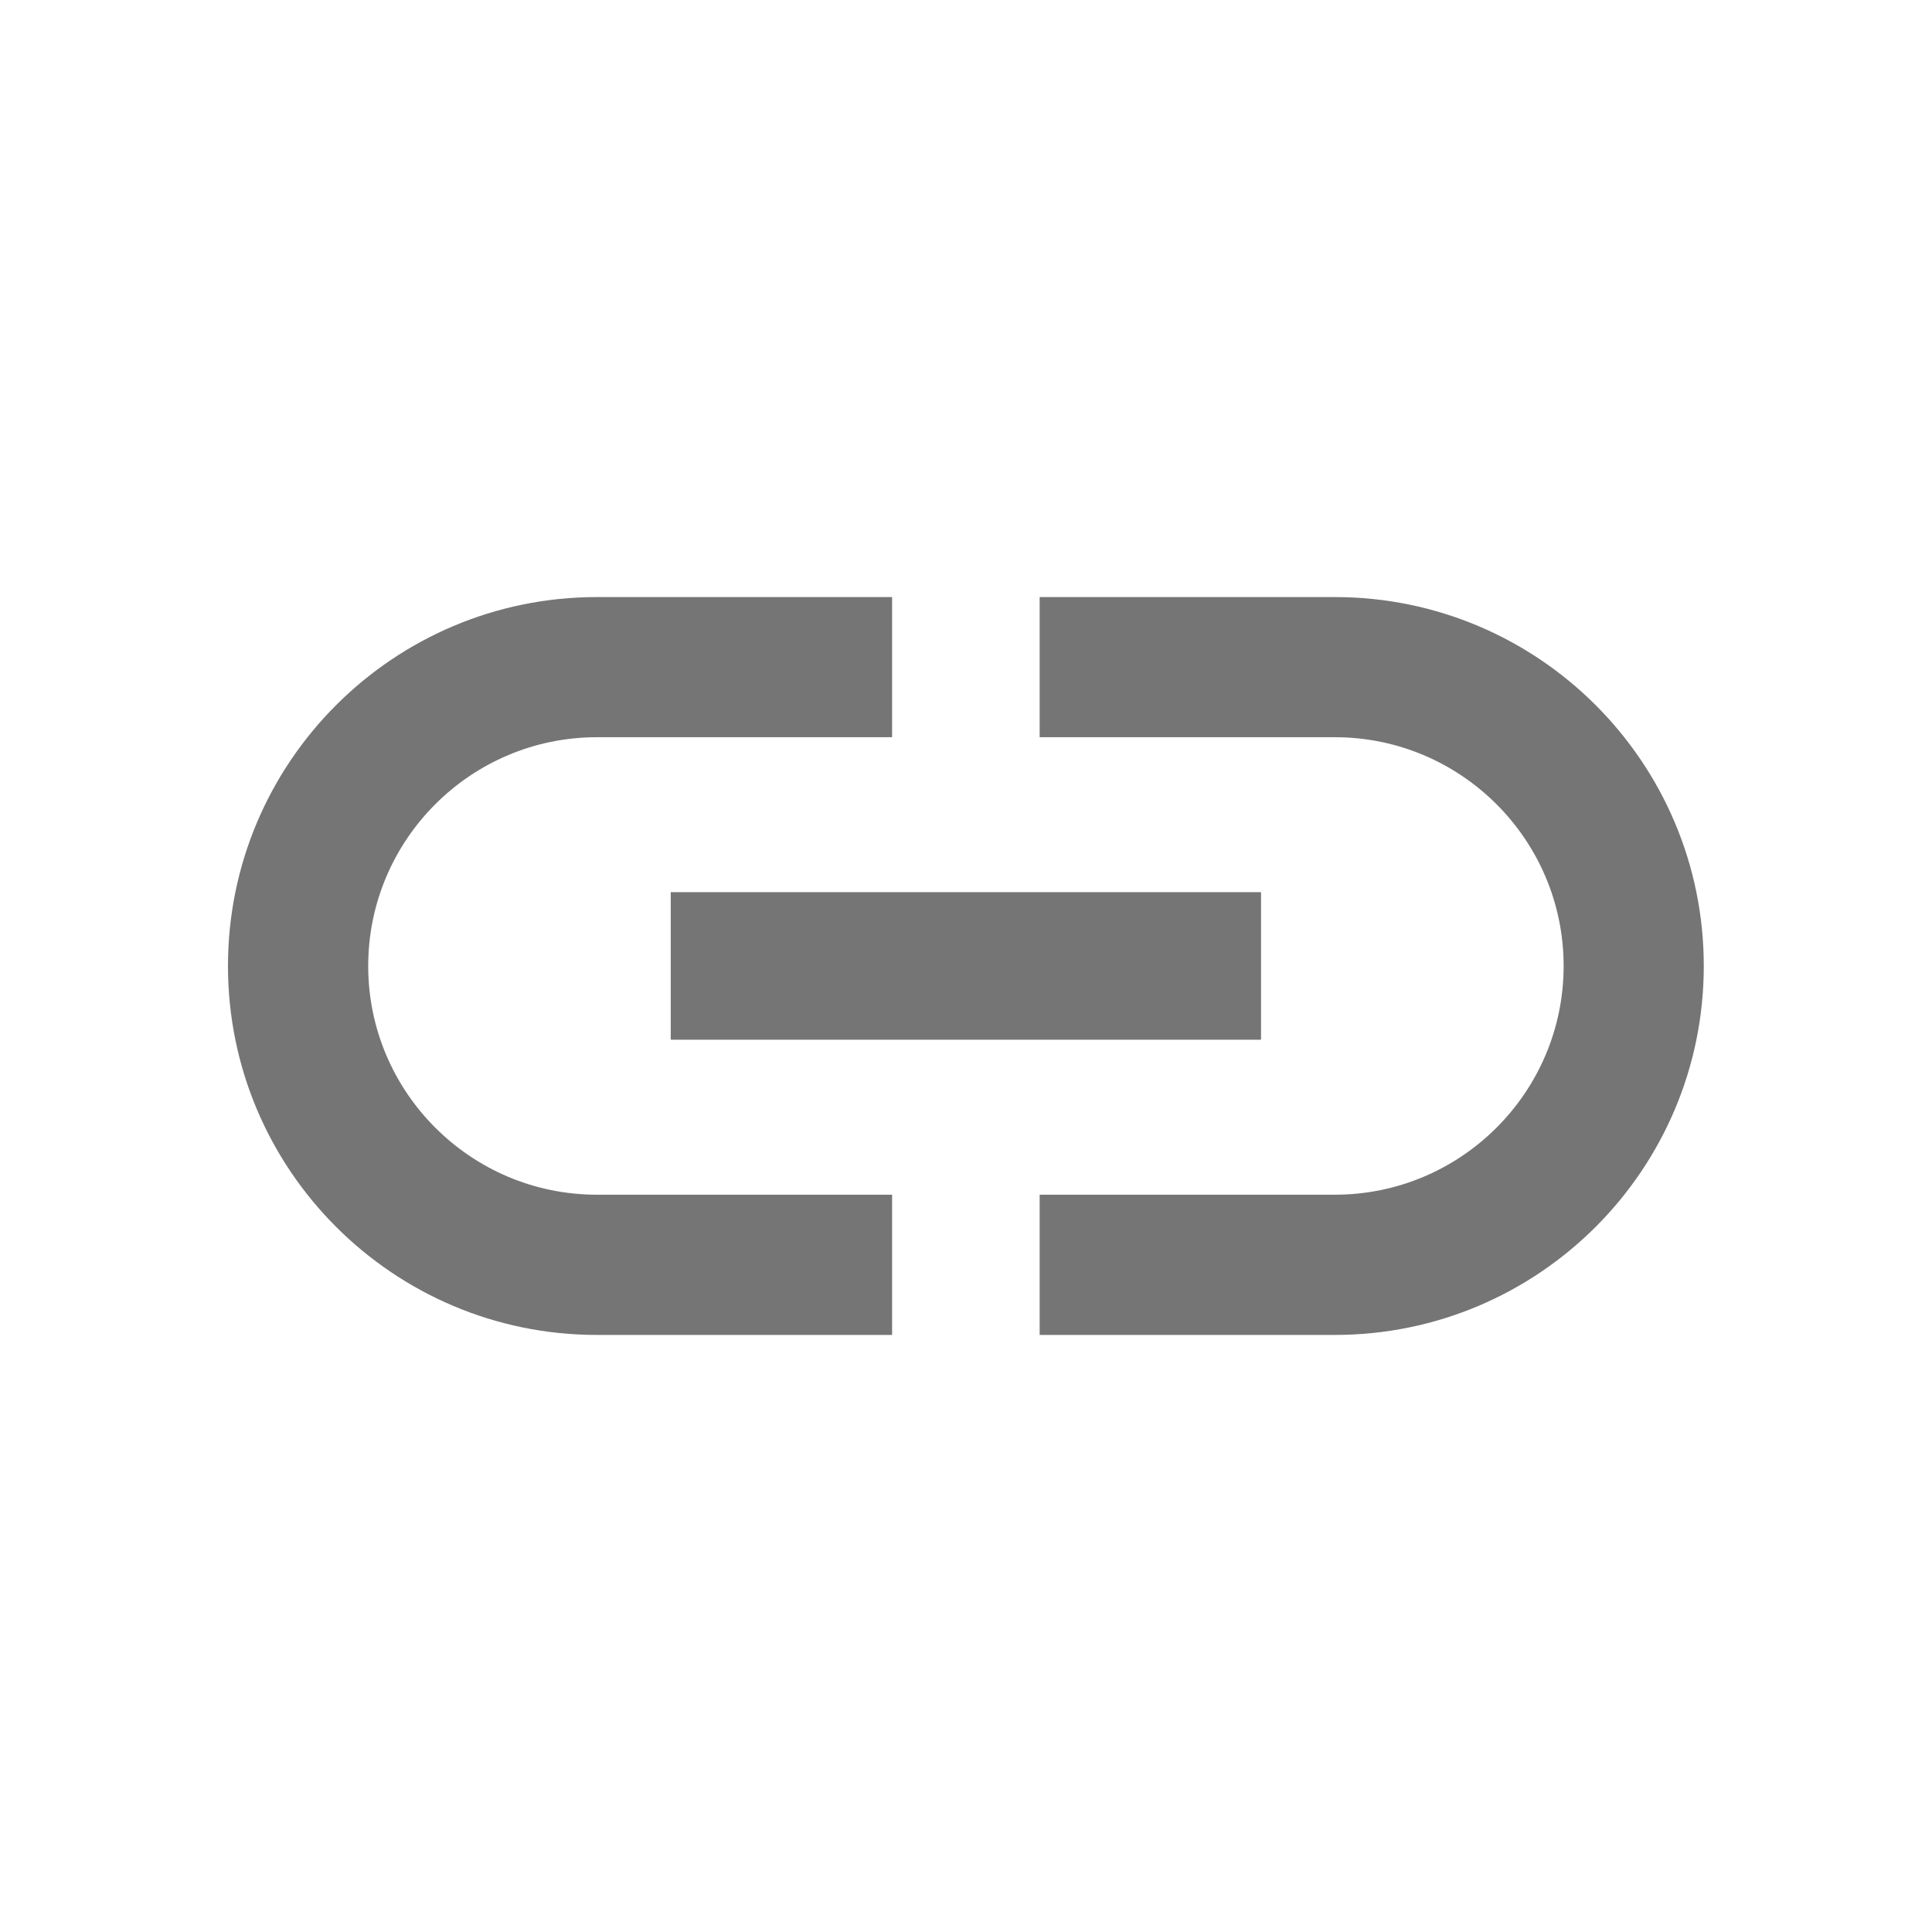 <svg width="24" height="24" viewBox="0 0 24 24" fill="none" xmlns="http://www.w3.org/2000/svg">
<path d="M4.574 12C4.574 10.432 5.848 9.158 7.415 9.158H11.082V7.417H7.415C4.885 7.417 2.832 9.47 2.832 12C2.832 14.53 4.885 16.583 7.415 16.583H11.082V14.841H7.415C5.848 14.841 4.574 13.567 4.574 12ZM8.332 12.916H15.665V11.083H8.332V12.916ZM16.582 7.417H12.915V9.158H16.582C18.149 9.158 19.424 10.432 19.424 12C19.424 13.567 18.149 14.841 16.582 14.841H12.915V16.583H16.582C19.112 16.583 21.165 14.53 21.165 12C21.165 9.47 19.112 7.417 16.582 7.417Z" fill="black" fill-opacity="0.54"/>
</svg>
